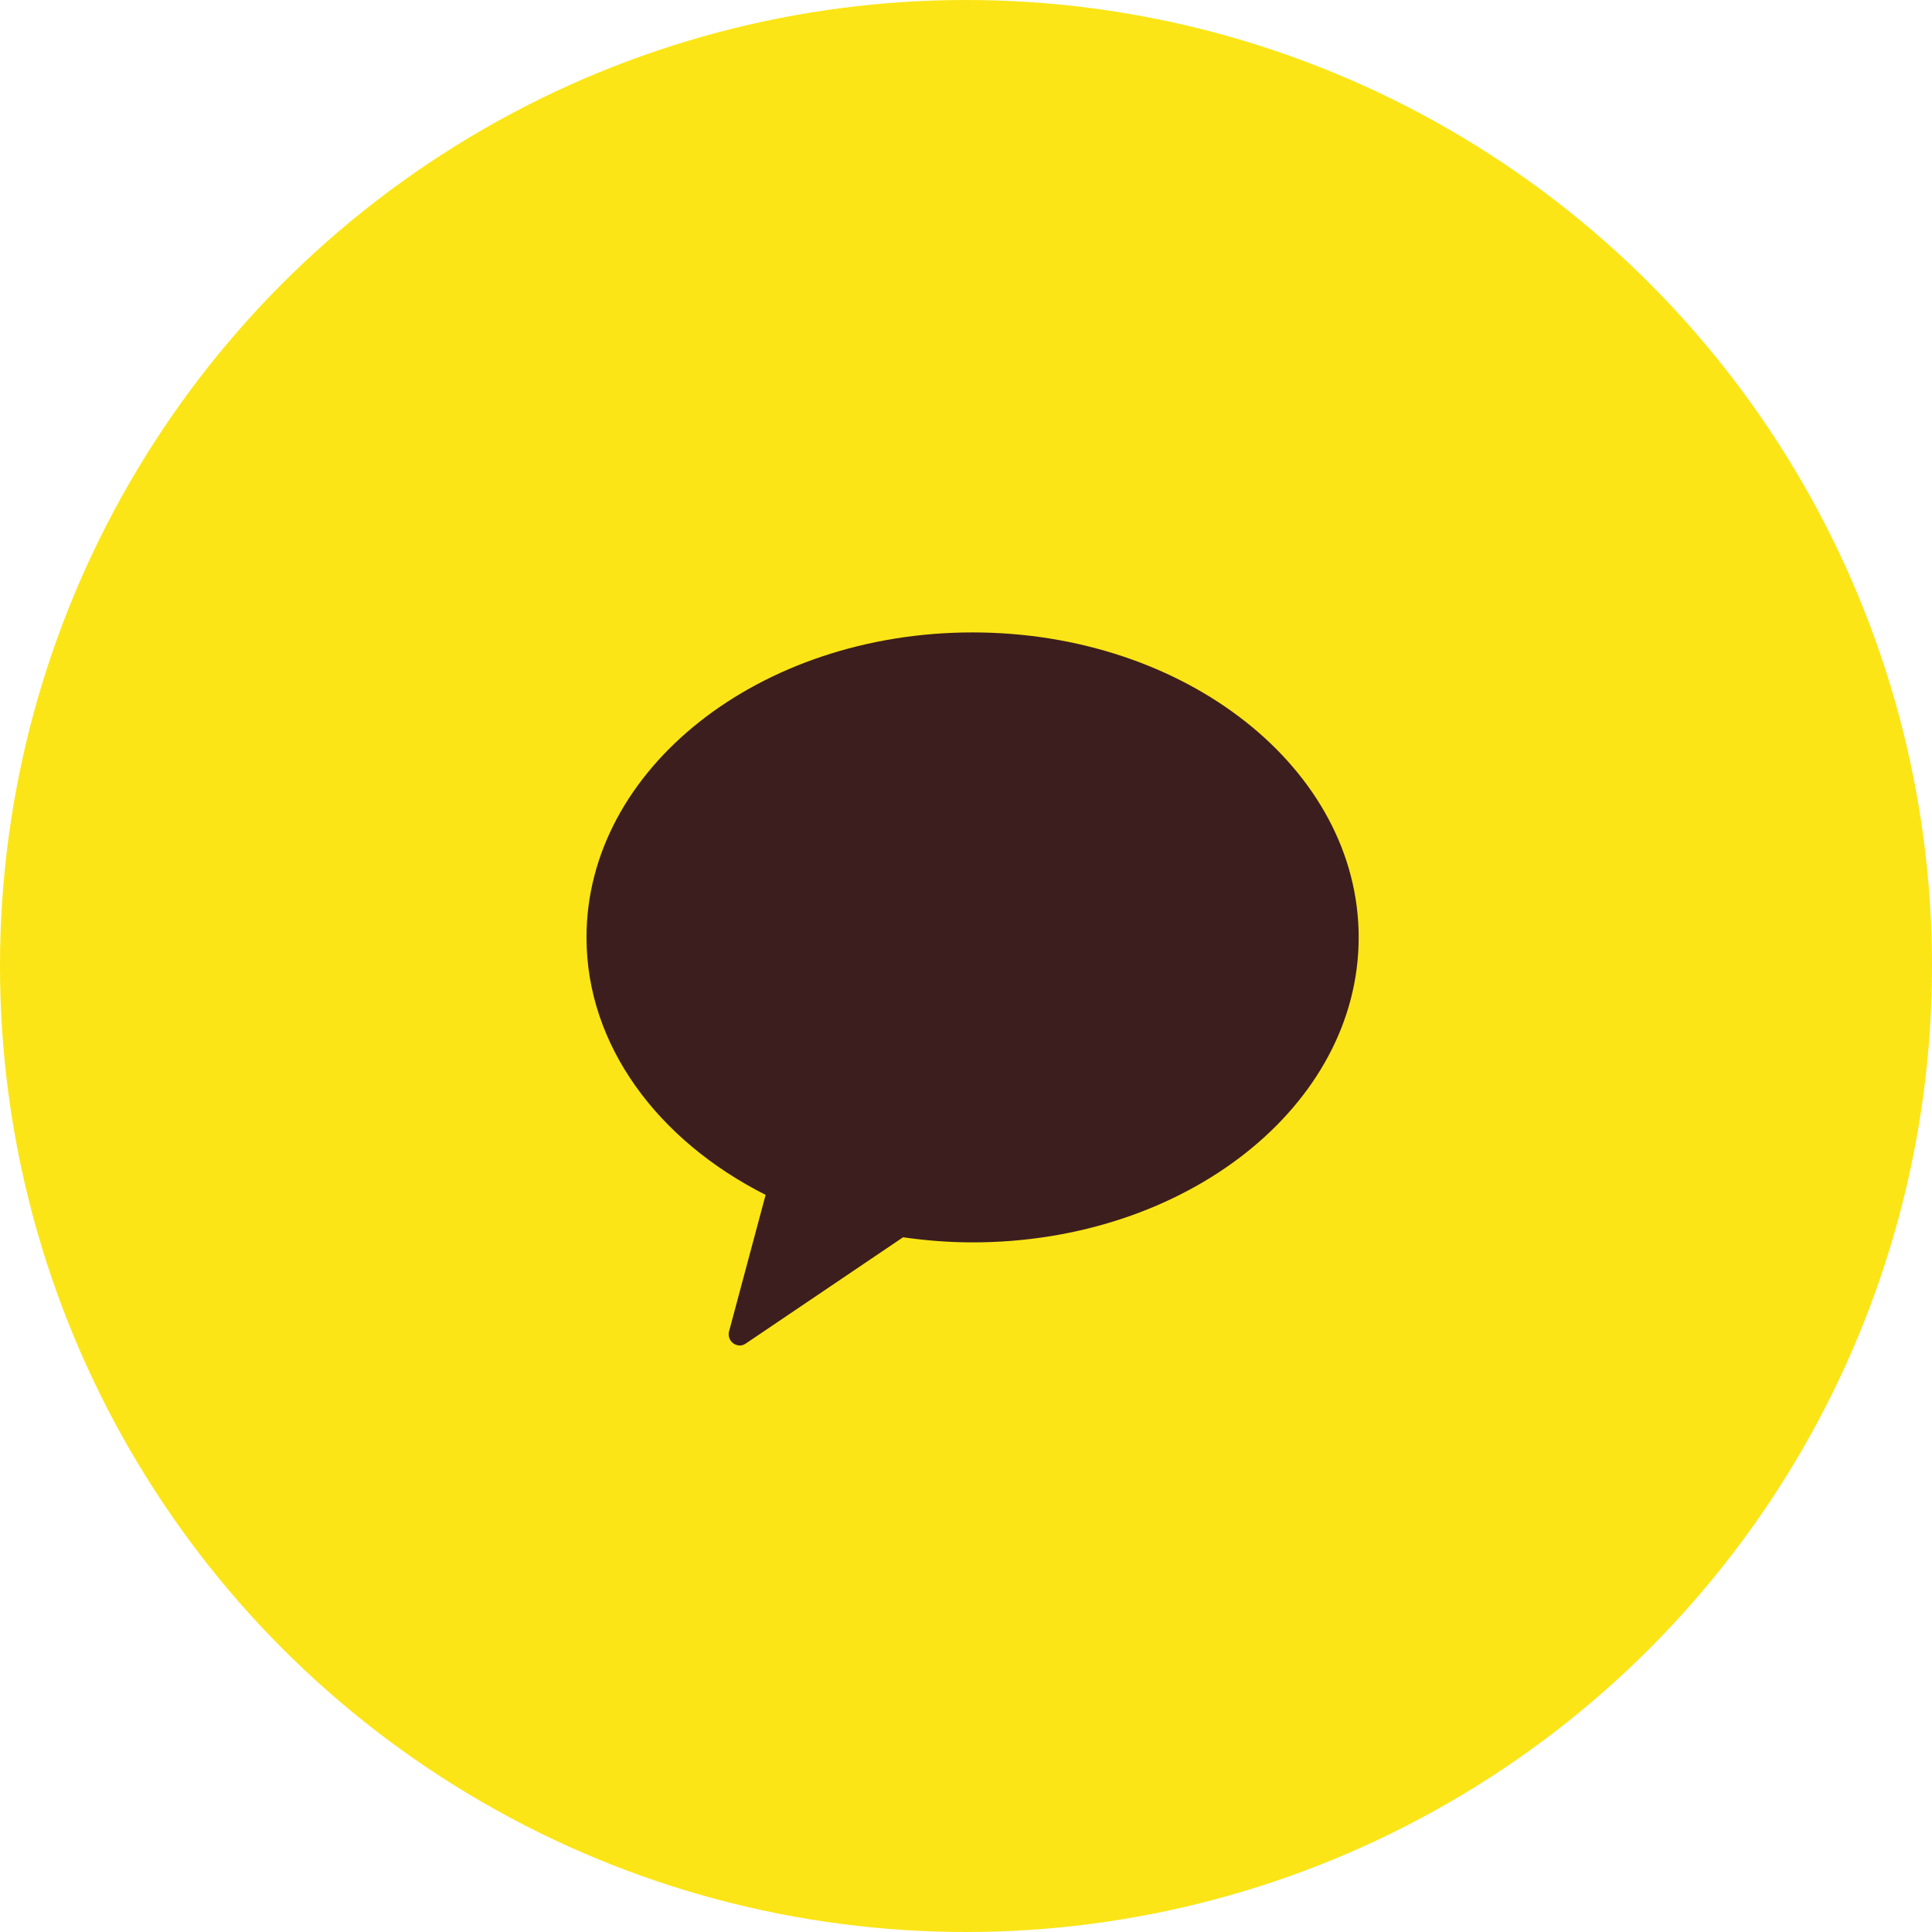 <svg width="56" height="56" viewBox="0 0 56 56" fill="none" xmlns="http://www.w3.org/2000/svg">
<circle cx="28" cy="28" r="28" fill="#FBE516"/>
<path d="M28.191 18.331C22.011 18.331 17 22.288 17 27.171C17 30.308 19.076 33.062 22.192 34.634L21.138 38.57C21.098 38.691 21.131 38.819 21.218 38.906C21.279 38.967 21.359 39 21.447 39C21.514 39 21.581 38.973 21.642 38.926L26.176 35.863C26.834 35.957 27.506 36.011 28.191 36.011C34.371 36.011 39.382 32.054 39.382 27.171C39.382 22.288 34.371 18.331 28.191 18.331Z" fill="#3C1E1E"/>
</svg>
